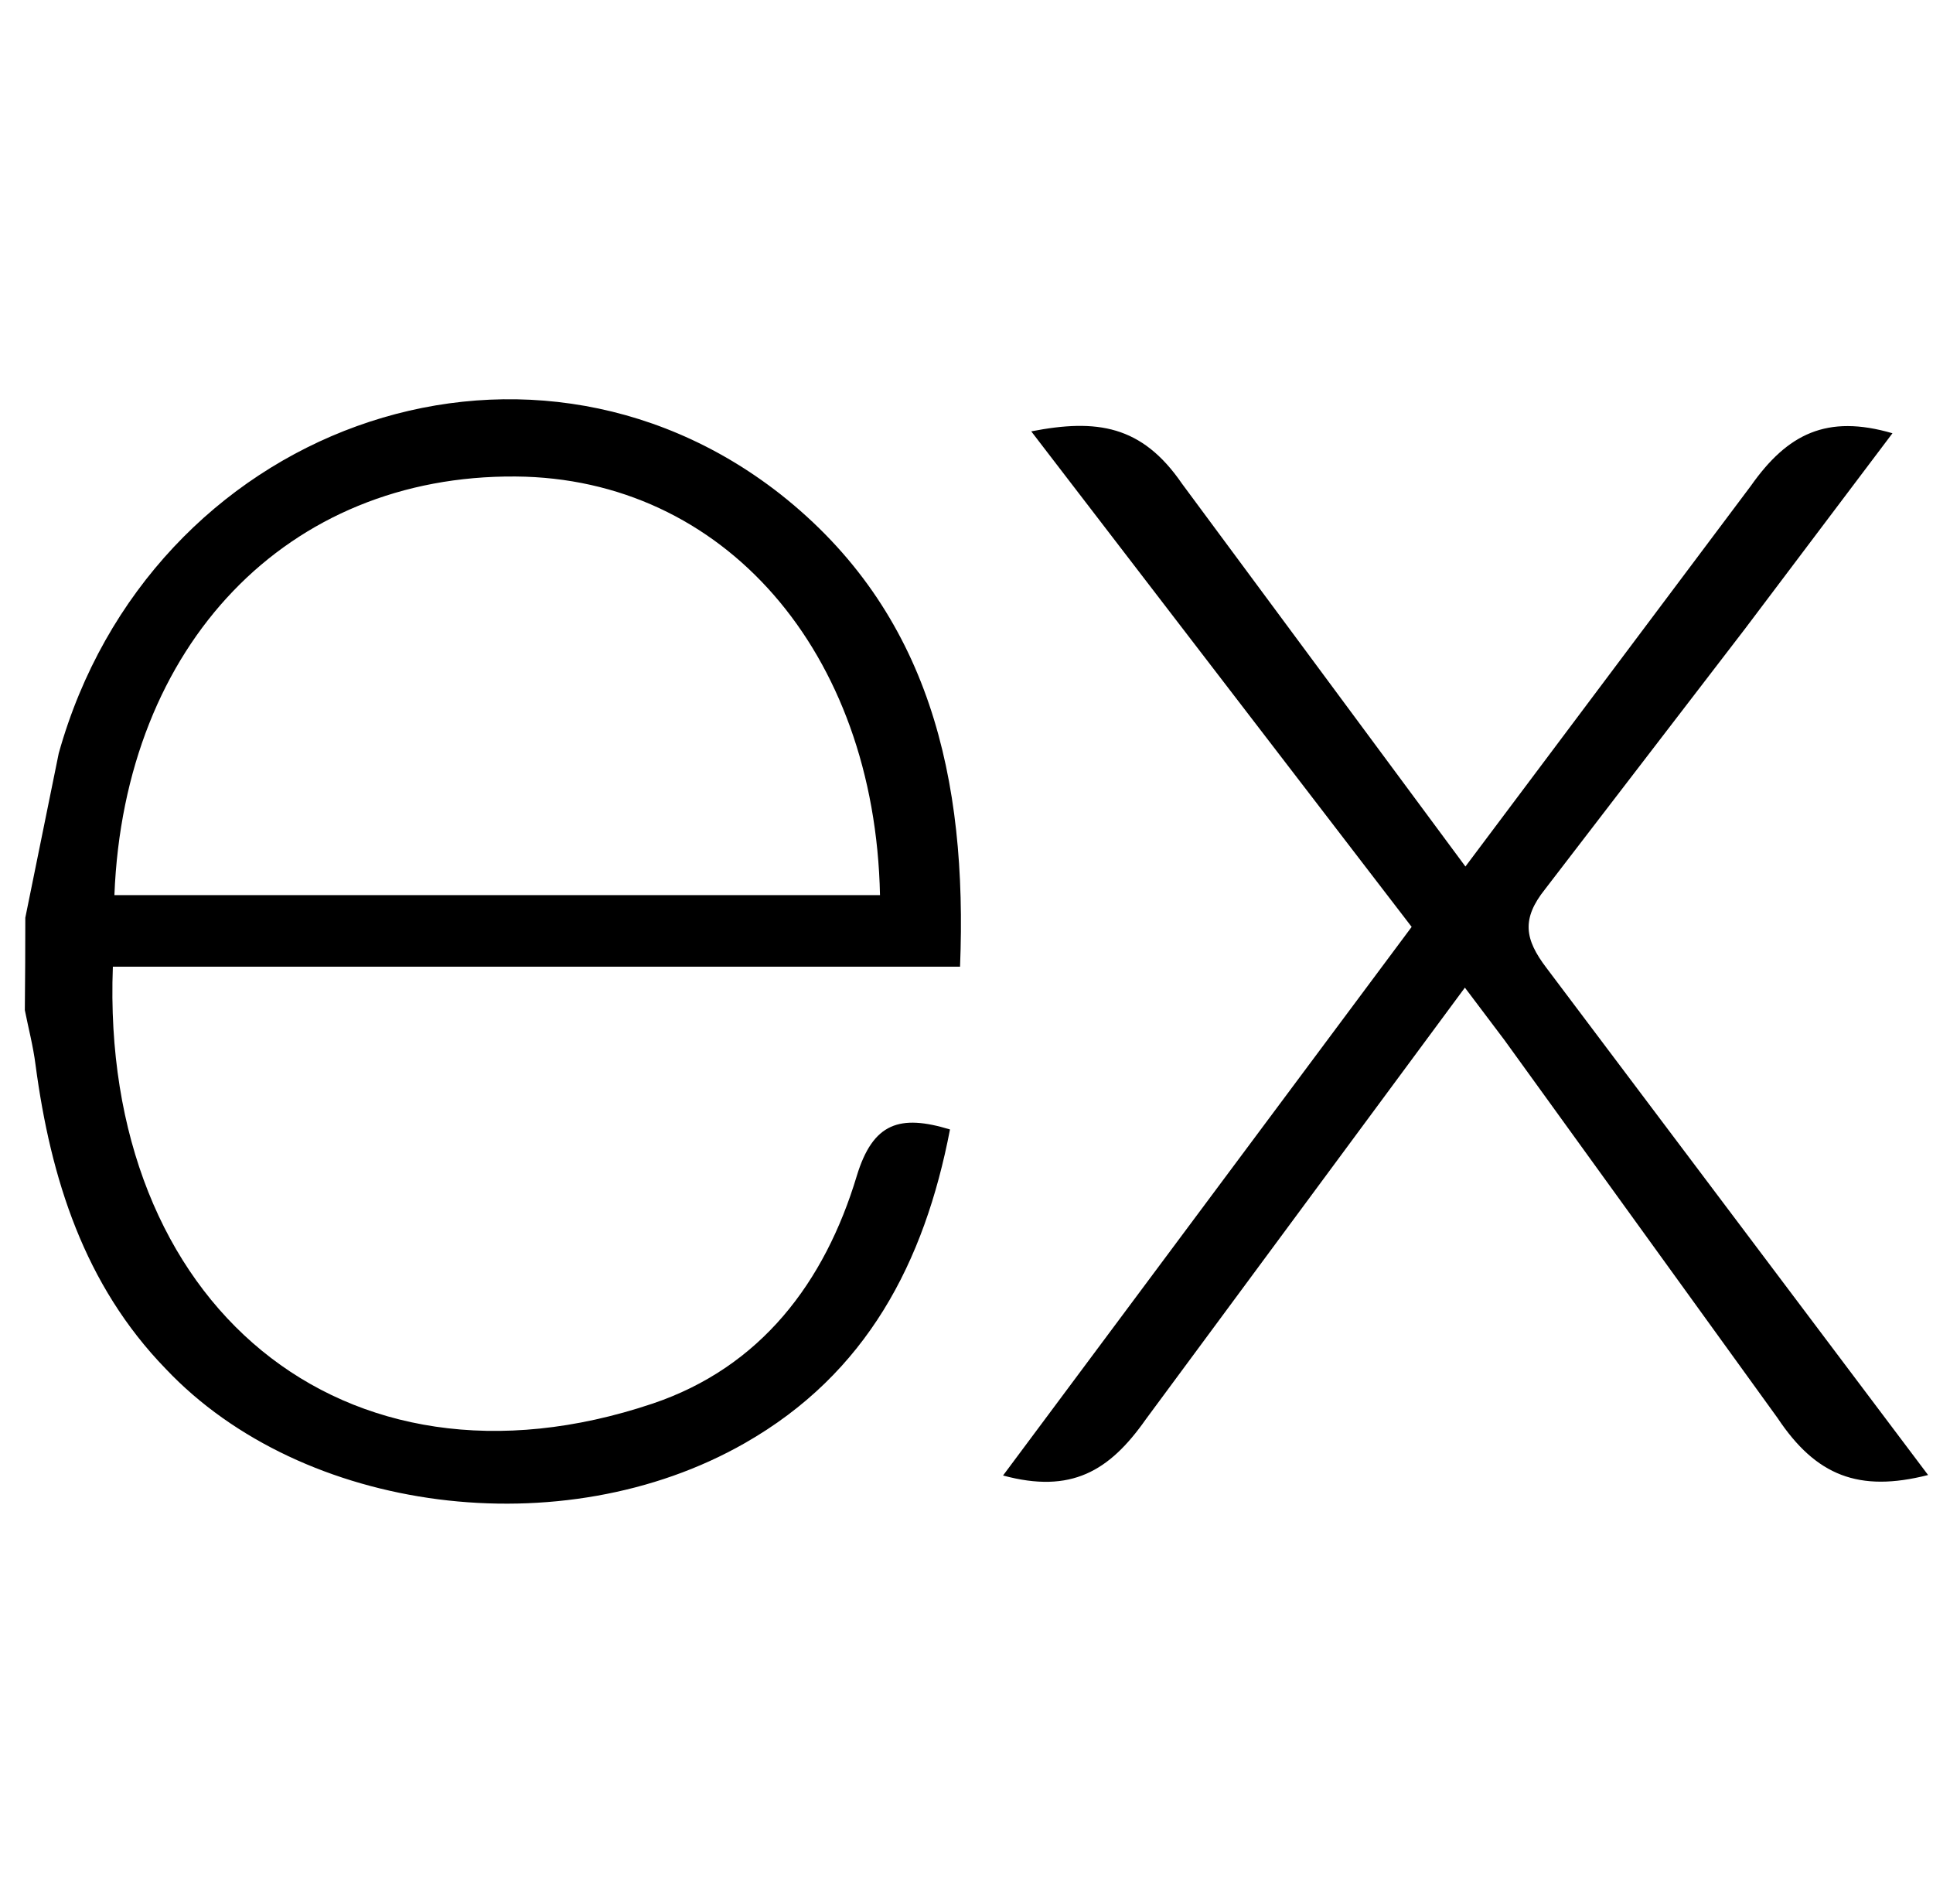 <svg width="65" height="64" viewBox="0 0 65 64" fill="none" xmlns="http://www.w3.org/2000/svg">
<g clip-path="url(#clip0_55_1673)">
<path d="M64.835 49.59C62.507 50.182 61.067 49.616 59.775 47.676L50.587 34.964L49.259 33.204L38.529 47.718C37.303 49.464 36.017 50.224 33.729 49.606L47.469 31.162L34.677 14.502C36.877 14.074 38.397 14.292 39.747 16.262L49.277 29.132L58.877 16.332C60.107 14.586 61.429 13.922 63.637 14.566L58.677 21.142L51.957 29.892C51.157 30.892 51.267 31.576 52.003 32.542L64.835 49.59ZM0.851 30.854L1.975 25.326C5.035 14.386 17.575 9.84 26.223 16.6C31.277 20.576 32.533 26.2 32.283 32.5H3.795C3.367 43.84 11.529 50.684 21.935 47.192C25.585 45.966 27.735 43.108 28.811 39.532C29.357 37.74 30.261 37.46 31.945 37.972C31.085 42.444 29.145 46.18 25.045 48.518C18.919 52.018 10.175 50.886 5.575 46.022C2.835 43.2 1.703 39.624 1.195 35.8C1.115 35.168 0.955 34.566 0.835 33.96C0.846 32.925 0.851 31.891 0.851 30.856V30.854ZM3.847 30.094H29.591C29.423 21.894 24.317 16.07 17.339 16.02C9.679 15.96 4.179 21.646 3.847 30.094Z" fill="black"/>
</g>
<defs>
<clipPath id="clip0_55_1673">
<rect width="64" height="64" fill="white" transform="translate(0.835)"/>
</clipPath>
</defs>
</svg>
